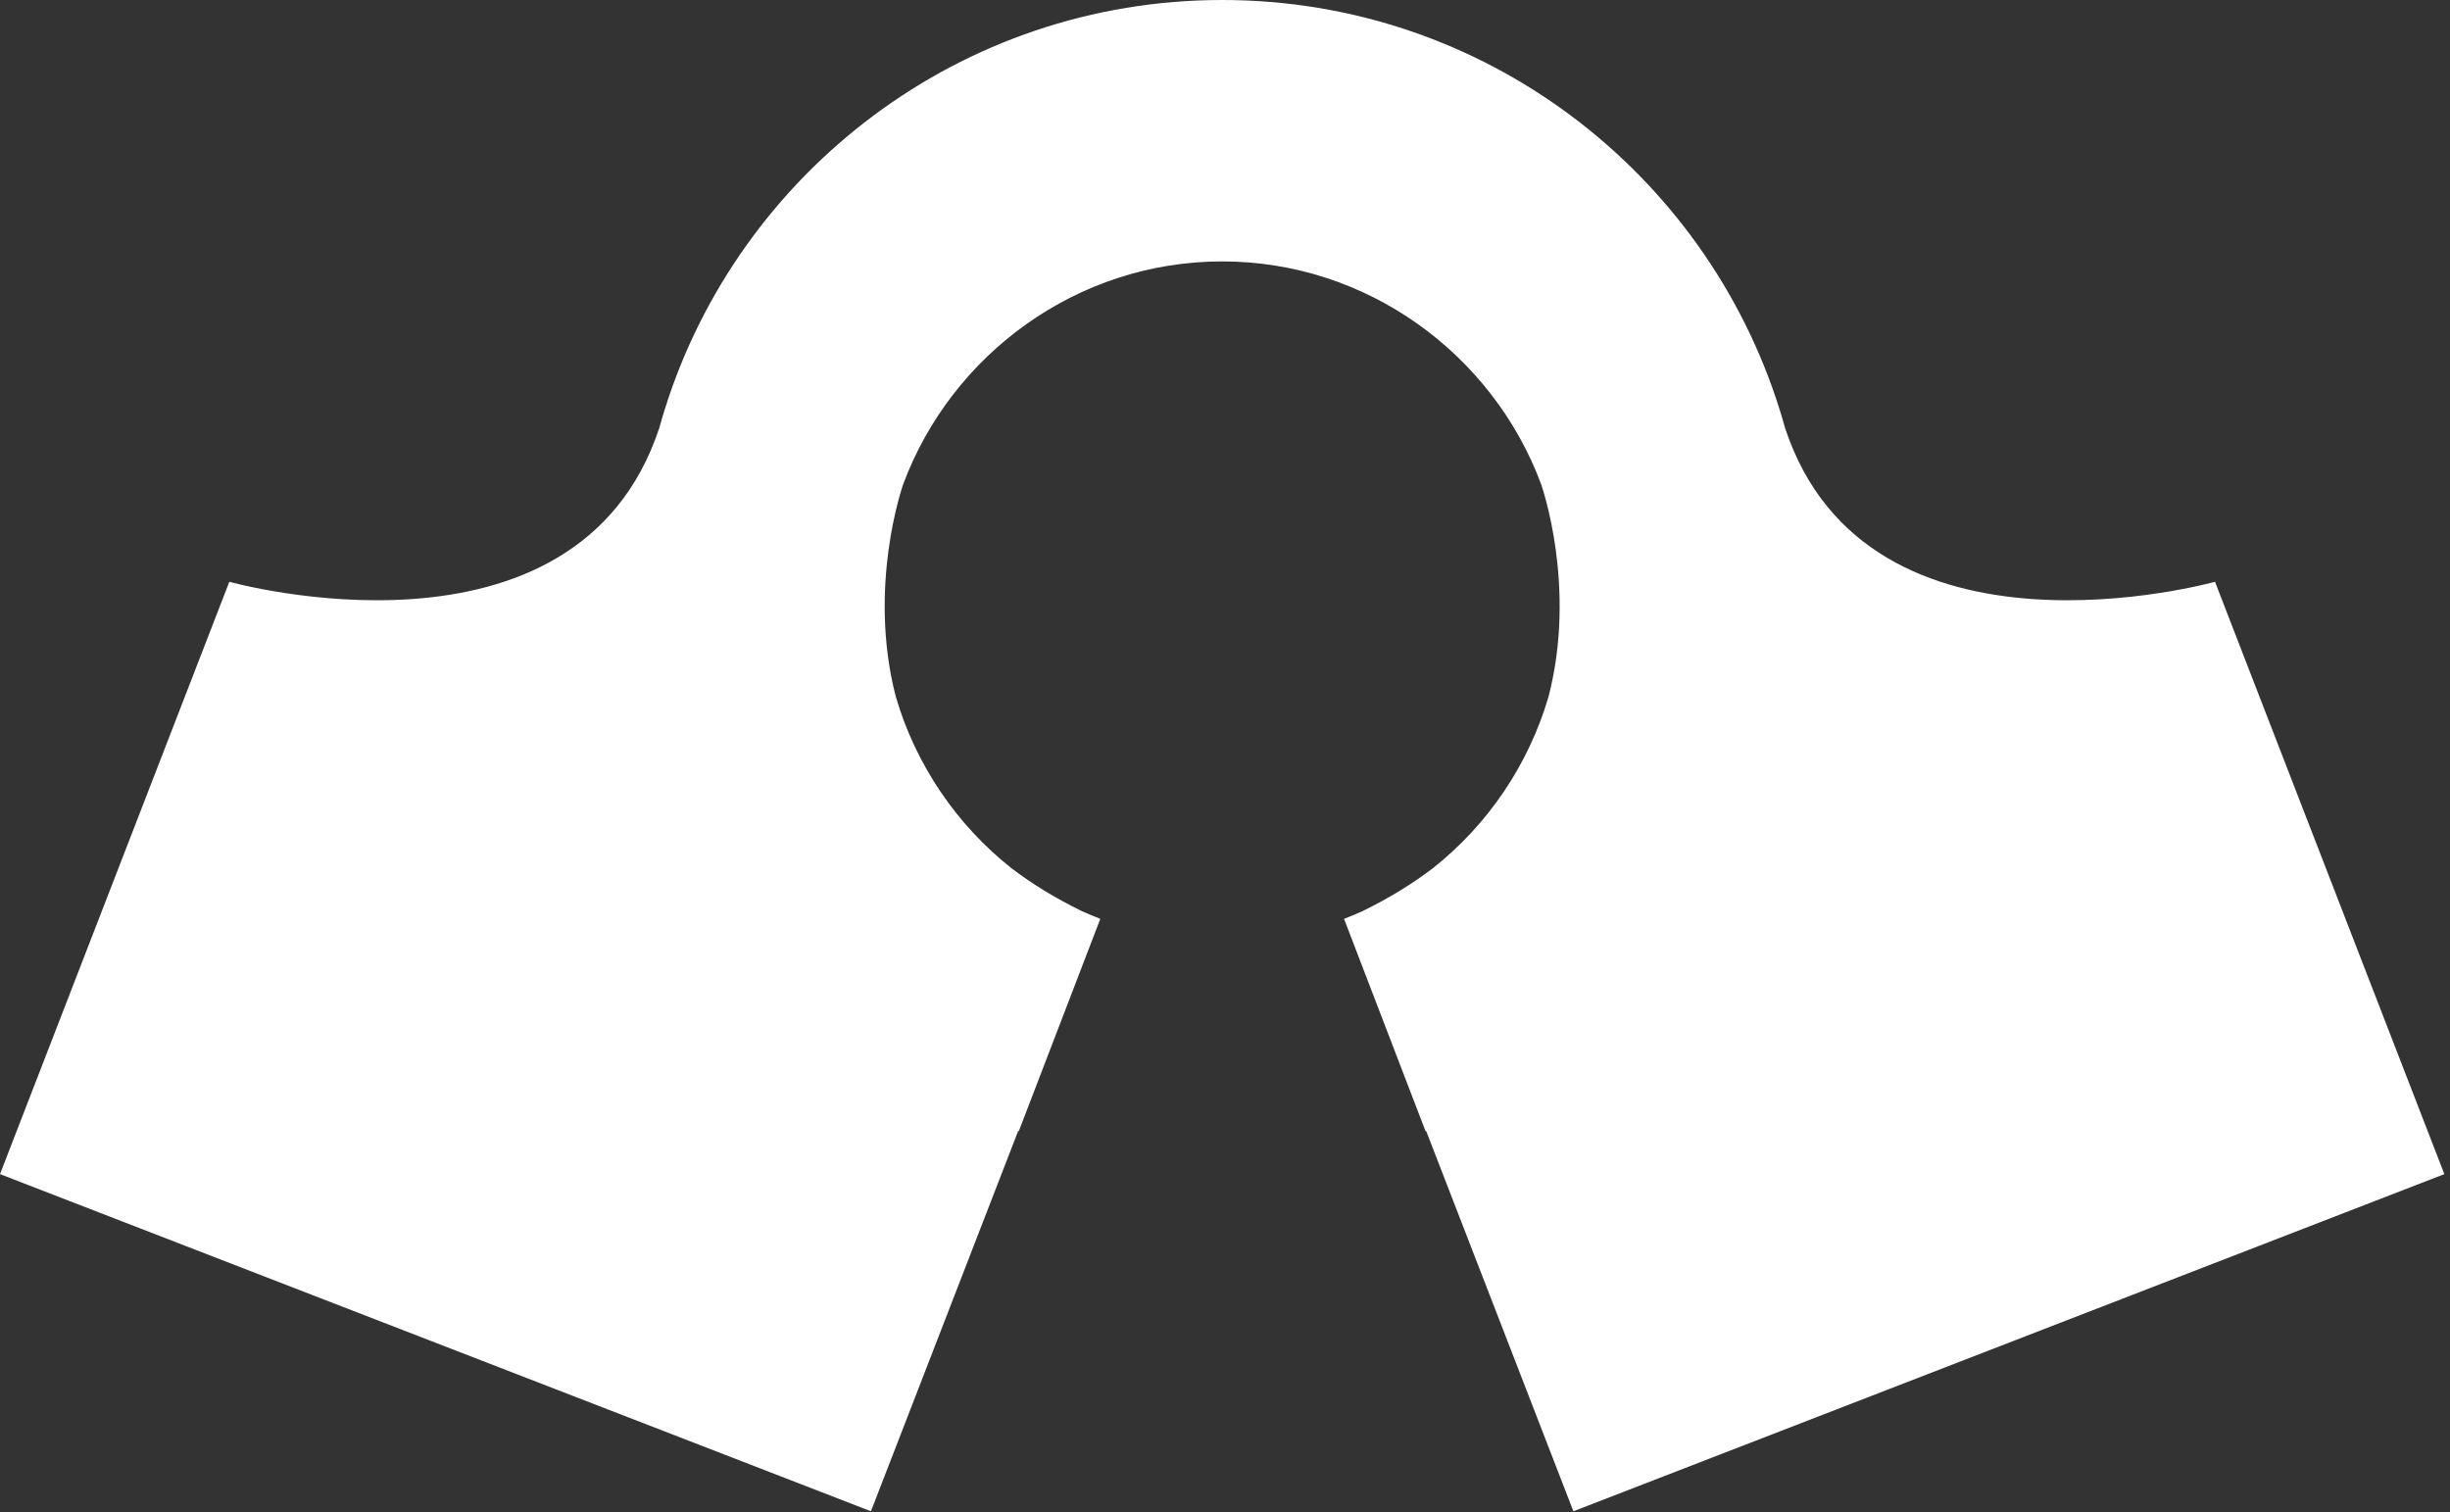 <?xml version="1.0" encoding="UTF-8" standalone="no"?><!DOCTYPE svg PUBLIC "-//W3C//DTD SVG 1.1//EN" "http://www.w3.org/Graphics/SVG/1.1/DTD/svg11.dtd"><svg width="100%" height="100%" viewBox="0 0 162 100" version="1.1" xmlns="http://www.w3.org/2000/svg" xmlns:xlink="http://www.w3.org/1999/xlink" xml:space="preserve" xmlns:serif="http://www.serif.com/" style="fill-rule:evenodd;clip-rule:evenodd;stroke-linejoin:round;stroke-miterlimit:1.414;"><rect x="0" y="0" width="162" height="100" fill="#333333" stroke="none"/><path id="path3773" d="M43.954,27.077c4.909,-15.683 19.564,-27.077 36.859,-27.077c17.295,0 31.949,11.394 36.858,27.077l0.001,0.001c0.125,0.402 0.245,0.806 0.357,1.213c5.479,16.606 28.432,10.181 28.432,10.181l15.165,39.171l-57.589,22.295l-9.736,-25.149l-0.04,0.016l-5.39,-14.043c0.41,-0.157 0.813,-0.326 1.209,-0.505c1.774,-0.863 3.318,-1.818 4.659,-2.838c3.658,-2.893 6.341,-6.868 7.654,-11.348c1.881,-7.263 -0.433,-13.891 -0.499,-14.076c-3.193,-8.551 -11.474,-14.708 -21.081,-14.708c-9.607,0 -17.888,6.157 -21.081,14.707c-0.066,0.185 -2.38,6.814 -0.5,14.077c1.313,4.48 3.997,8.455 7.654,11.348c1.342,1.02 2.886,1.975 4.66,2.838c0.396,0.179 0.799,0.348 1.208,0.505l-0.017,0.046l-5.372,13.997l-0.041,-0.016l-9.735,25.149l-57.589,-22.295l15.164,-39.171c0,0 22.954,6.425 28.432,-10.181c0.113,-0.407 0.232,-0.811 0.358,-1.213l0,-0.001Z" style="fill:#fff;fill-rule:nonzero;"/></svg>